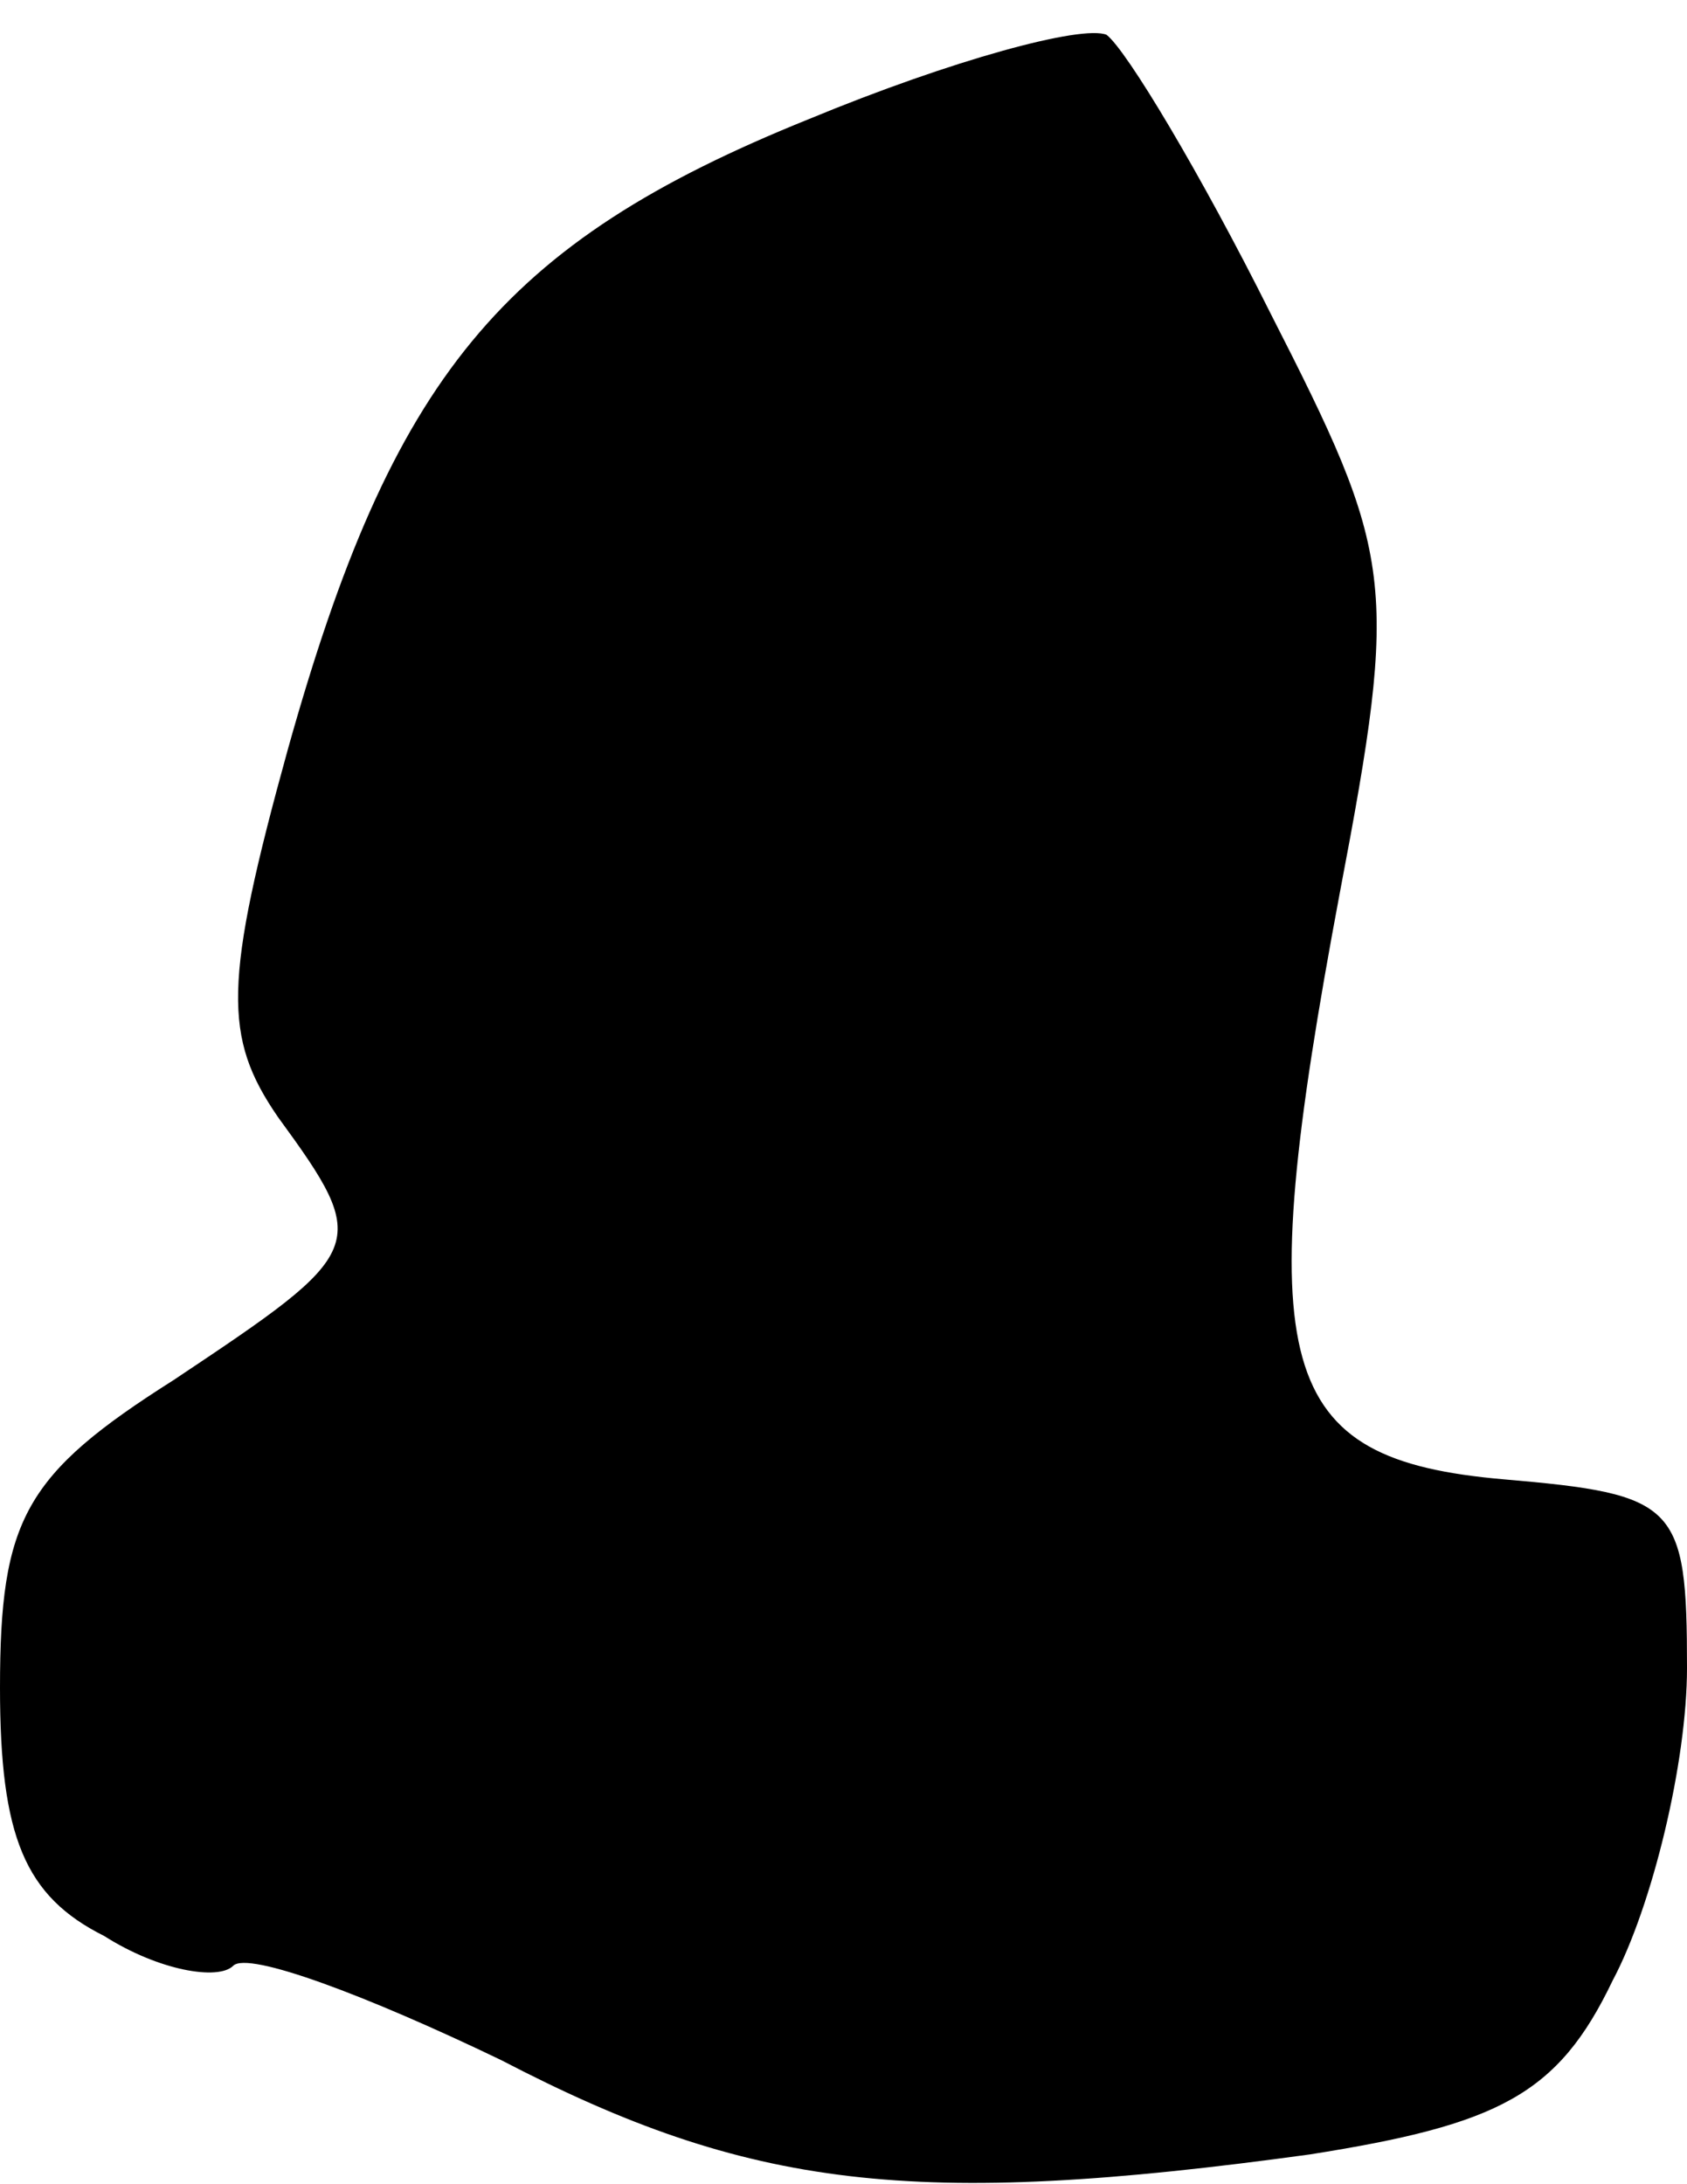 <?xml version="1.0" standalone="no"?>
<!DOCTYPE svg PUBLIC "-//W3C//DTD SVG 20010904//EN"
 "http://www.w3.org/TR/2001/REC-SVG-20010904/DTD/svg10.dtd">
<svg version="1.0" xmlns="http://www.w3.org/2000/svg"
 width="34pt" height="44pt" viewBox="0 0 34 44"
 preserveAspectRatio="xMidYMid meet">
<g transform="translate(0,44) scale(0.1,-0.1)"
fill="#000000" stroke="none">
<path fill="#000000" stroke="none" d="M163 416 c-62 -25 -84 -52 -105 -127
-13 -47 -13 -58 -2 -74 19 -26 18 -27 -21 -53 -30 -19 -35 -28 -35 -62 0 -30
5 -42 21 -50 11 -7 23 -9 26 -6 3 3 27 -6 54 -19 50 -26 83 -30 163 -19 38 6
50 12 61 35 8 15 15 44 15 63 0 33 -2 35 -37 38 -46 4 -51 22 -33 118 12 63
11 68 -14 117 -14 28 -29 53 -33 56 -5 2 -31 -5 -60 -17z"/>
</g>
</svg>
